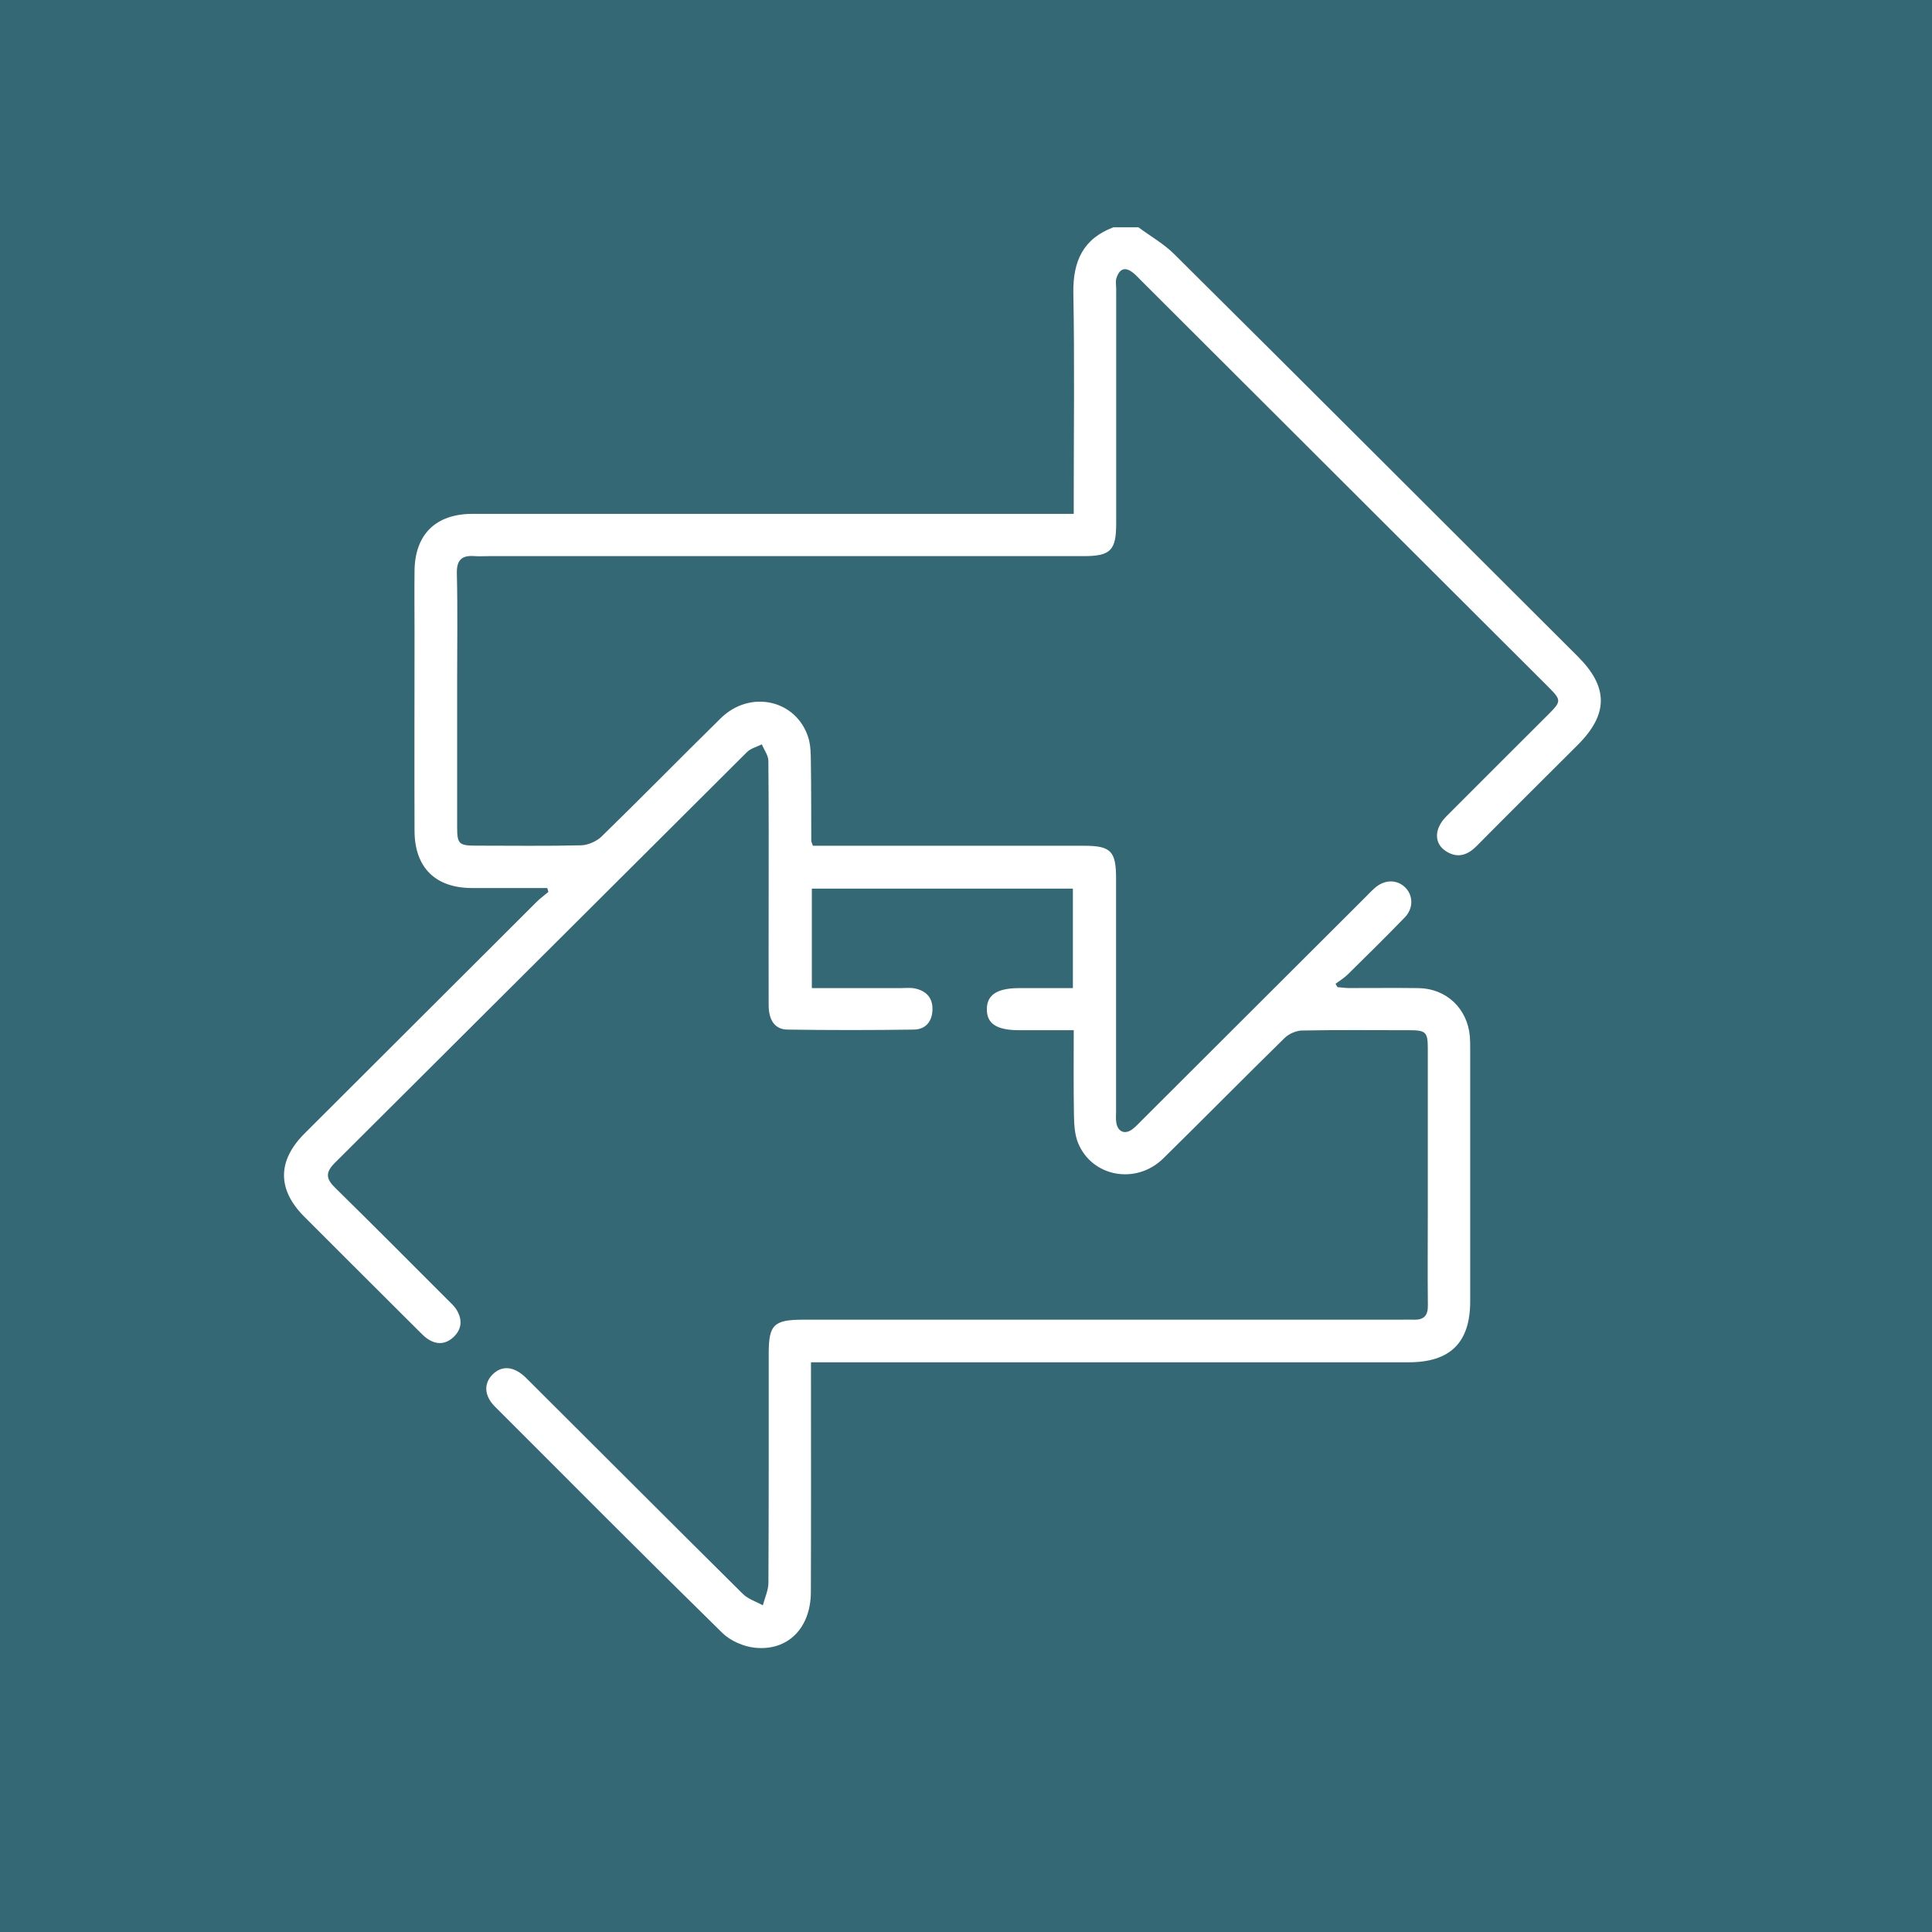 <svg width="34" height="34" viewBox="0 0 34 34" fill="none" xmlns="http://www.w3.org/2000/svg">
<rect width="34" height="34" fill="#356875"/>
<g clip-path="url(#clip0_4150_493)">
<path d="M20.034 4C20.247 4.158 20.484 4.291 20.669 4.477C23.04 6.83 25.401 9.193 27.766 11.552C28.307 12.091 28.307 12.568 27.766 13.109C27.173 13.701 26.576 14.293 25.986 14.889C25.829 15.047 25.659 15.107 25.461 14.989C25.234 14.855 25.231 14.591 25.452 14.368C26.049 13.768 26.651 13.17 27.25 12.571C27.48 12.341 27.48 12.321 27.243 12.084C24.855 9.702 22.468 7.319 20.081 4.936C20.03 4.885 19.981 4.829 19.921 4.786C19.779 4.684 19.692 4.754 19.648 4.892C19.629 4.951 19.643 5.021 19.643 5.086C19.643 6.461 19.643 7.836 19.643 9.213C19.643 9.686 19.544 9.787 19.07 9.787C15.58 9.787 12.089 9.787 8.599 9.787C8.517 9.787 8.435 9.792 8.355 9.787C8.13 9.768 8.033 9.851 8.04 10.095C8.055 10.721 8.045 11.347 8.045 11.975C8.045 12.838 8.045 13.701 8.045 14.564C8.045 14.848 8.079 14.882 8.371 14.882C8.989 14.882 9.61 14.891 10.229 14.876C10.35 14.872 10.497 14.807 10.584 14.724C11.29 14.036 11.98 13.332 12.683 12.641C13.198 12.134 14.009 12.311 14.223 12.974C14.267 13.111 14.268 13.262 14.27 13.407C14.277 13.871 14.275 14.334 14.277 14.799C14.277 14.814 14.287 14.829 14.306 14.884H14.574C16.074 14.884 17.575 14.884 19.075 14.884C19.549 14.884 19.641 14.978 19.641 15.458C19.641 16.824 19.641 18.193 19.641 19.559C19.641 19.624 19.634 19.69 19.645 19.755C19.67 19.918 19.795 19.971 19.926 19.874C19.991 19.826 20.045 19.764 20.103 19.707C21.413 18.4 22.721 17.095 24.03 15.788C24.088 15.73 24.143 15.67 24.206 15.617C24.378 15.473 24.593 15.478 24.735 15.623C24.873 15.766 24.874 15.99 24.719 16.148C24.39 16.487 24.054 16.819 23.716 17.151C23.653 17.212 23.575 17.26 23.503 17.313C23.515 17.333 23.526 17.352 23.538 17.372C23.606 17.377 23.672 17.388 23.74 17.388C24.148 17.388 24.555 17.384 24.963 17.389C25.454 17.396 25.824 17.748 25.867 18.238C25.873 18.312 25.873 18.385 25.873 18.458C25.873 19.939 25.873 21.421 25.873 22.902C25.873 23.629 25.52 23.974 24.791 23.974C21.391 23.974 17.989 23.974 14.589 23.974H14.272C14.272 24.093 14.272 24.189 14.272 24.284C14.272 25.53 14.275 26.774 14.27 28.02C14.267 28.646 13.871 29.056 13.29 28.998C13.087 28.978 12.853 28.876 12.71 28.735C11.366 27.417 10.038 26.083 8.708 24.752C8.521 24.563 8.51 24.349 8.667 24.19C8.834 24.022 9.051 24.041 9.264 24.255C10.534 25.52 11.8 26.789 13.073 28.05C13.165 28.142 13.307 28.185 13.425 28.251C13.459 28.118 13.523 27.986 13.523 27.853C13.53 26.51 13.528 25.167 13.528 23.824C13.528 23.309 13.616 23.224 14.148 23.224C17.653 23.224 21.161 23.224 24.666 23.224C24.74 23.224 24.813 23.222 24.886 23.224C25.062 23.229 25.132 23.147 25.128 22.97C25.122 22.417 25.127 21.864 25.127 21.309C25.127 20.356 25.127 19.404 25.127 18.451C25.127 18.164 25.093 18.13 24.803 18.13C24.175 18.13 23.546 18.123 22.919 18.135C22.811 18.136 22.681 18.193 22.605 18.269C21.889 18.97 21.186 19.685 20.472 20.386C19.993 20.856 19.215 20.713 18.971 20.111C18.913 19.966 18.903 19.794 18.9 19.634C18.891 19.147 18.896 18.659 18.896 18.13C18.567 18.13 18.252 18.13 17.938 18.13C17.541 18.13 17.365 18.016 17.367 17.76C17.367 17.507 17.549 17.389 17.94 17.389C18.248 17.389 18.557 17.389 18.881 17.389V15.638H14.287V17.389C14.814 17.389 15.334 17.389 15.853 17.389C15.934 17.389 16.018 17.379 16.096 17.394C16.294 17.435 16.415 17.553 16.41 17.767C16.405 17.978 16.289 18.116 16.083 18.119C15.341 18.13 14.599 18.13 13.858 18.119C13.636 18.116 13.528 17.954 13.527 17.689C13.525 17.086 13.527 16.484 13.527 15.881C13.527 15.051 13.53 14.22 13.522 13.391C13.522 13.294 13.447 13.197 13.407 13.099C13.319 13.143 13.211 13.17 13.145 13.236C10.725 15.645 8.311 18.058 5.891 20.466C5.721 20.637 5.738 20.747 5.9 20.905C6.563 21.556 7.218 22.214 7.874 22.871C7.932 22.929 7.995 22.984 8.036 23.052C8.135 23.215 8.132 23.38 7.992 23.52C7.852 23.658 7.69 23.673 7.525 23.562C7.465 23.521 7.414 23.467 7.363 23.416C6.694 22.749 6.024 22.082 5.356 21.413C4.877 20.933 4.878 20.427 5.363 19.944C6.723 18.586 8.084 17.228 9.446 15.869C9.51 15.806 9.583 15.754 9.651 15.696C9.644 15.674 9.637 15.65 9.631 15.628C9.557 15.628 9.484 15.628 9.412 15.628C9.046 15.628 8.679 15.628 8.311 15.628C7.663 15.628 7.296 15.269 7.295 14.617C7.291 13.461 7.295 12.306 7.295 11.15C7.295 10.784 7.291 10.418 7.295 10.05C7.301 9.404 7.668 9.043 8.318 9.043C11.726 9.043 15.135 9.043 18.543 9.043C18.649 9.043 18.755 9.043 18.896 9.043V8.769C18.896 7.564 18.912 6.359 18.889 5.156C18.881 4.594 19.062 4.201 19.594 4C19.74 4 19.887 4 20.034 4Z" fill="white"/>
</g>
<defs>
<clipPath id="clip0_4150_493">
<rect width="23.171" height="25" fill="white" transform="translate(5 4)"/>
</clipPath>
</defs>
</svg>

